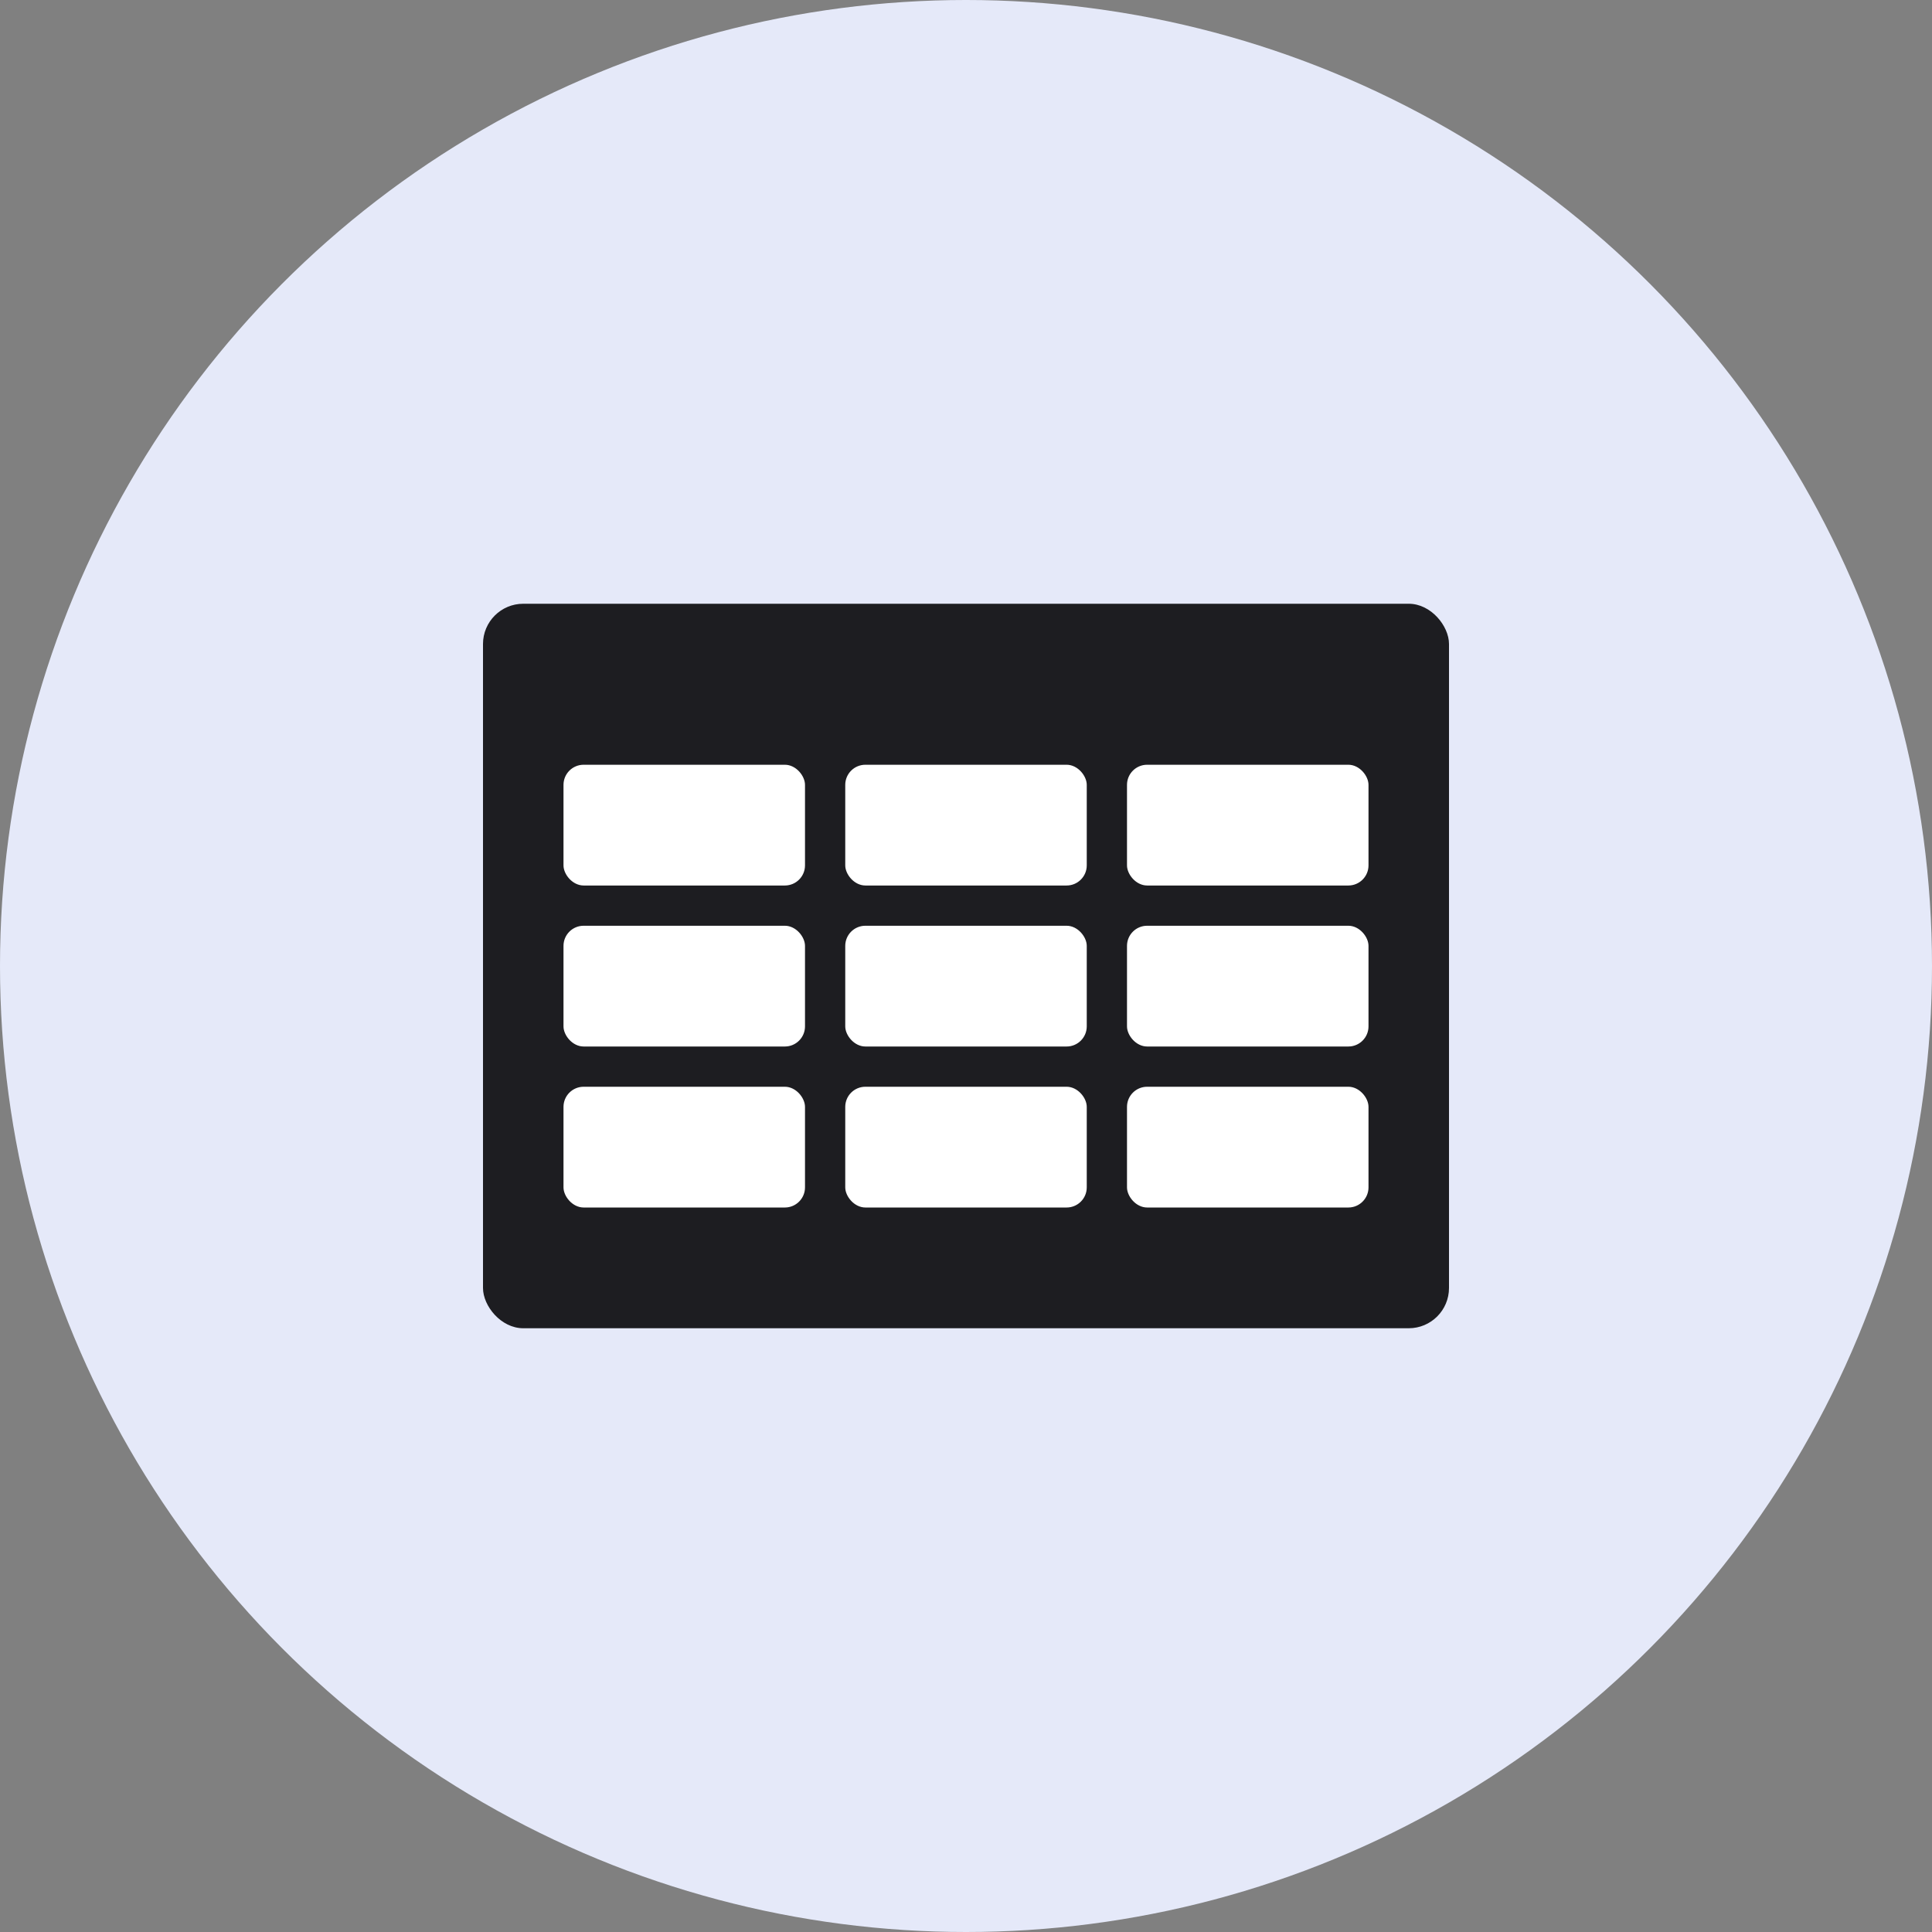 <svg width="48" height="48" viewBox="0 0 48 48" fill="none" xmlns="http://www.w3.org/2000/svg">
<rect x="0" y="0" width="48" height="48" fill="#808080" stroke="none"/>
<circle cx="24" cy="24" r="24" fill="#E5E9F9"/>
<rect x="12" y="15" width="24" height="18" rx="1" fill="#1D1D21"/>
<rect x="14" y="19" width="6" height="3" rx="0.5" fill="white"/>
<rect x="14" y="23" width="6" height="3" rx="0.5" fill="white"/>
<rect x="14" y="27" width="6" height="3" rx="0.5" fill="white"/>
<rect x="21" y="19" width="6" height="3" rx="0.5" fill="white"/>
<rect x="21" y="23" width="6" height="3" rx="0.5" fill="white"/>
<rect x="21" y="27" width="6" height="3" rx="0.5" fill="white"/>
<rect x="28" y="19" width="6" height="3" rx="0.5" fill="white"/>
<rect x="28" y="23" width="6" height="3" rx="0.5" fill="white"/>
<rect x="28" y="27" width="6" height="3" rx="0.5" fill="white"/>
</svg>
